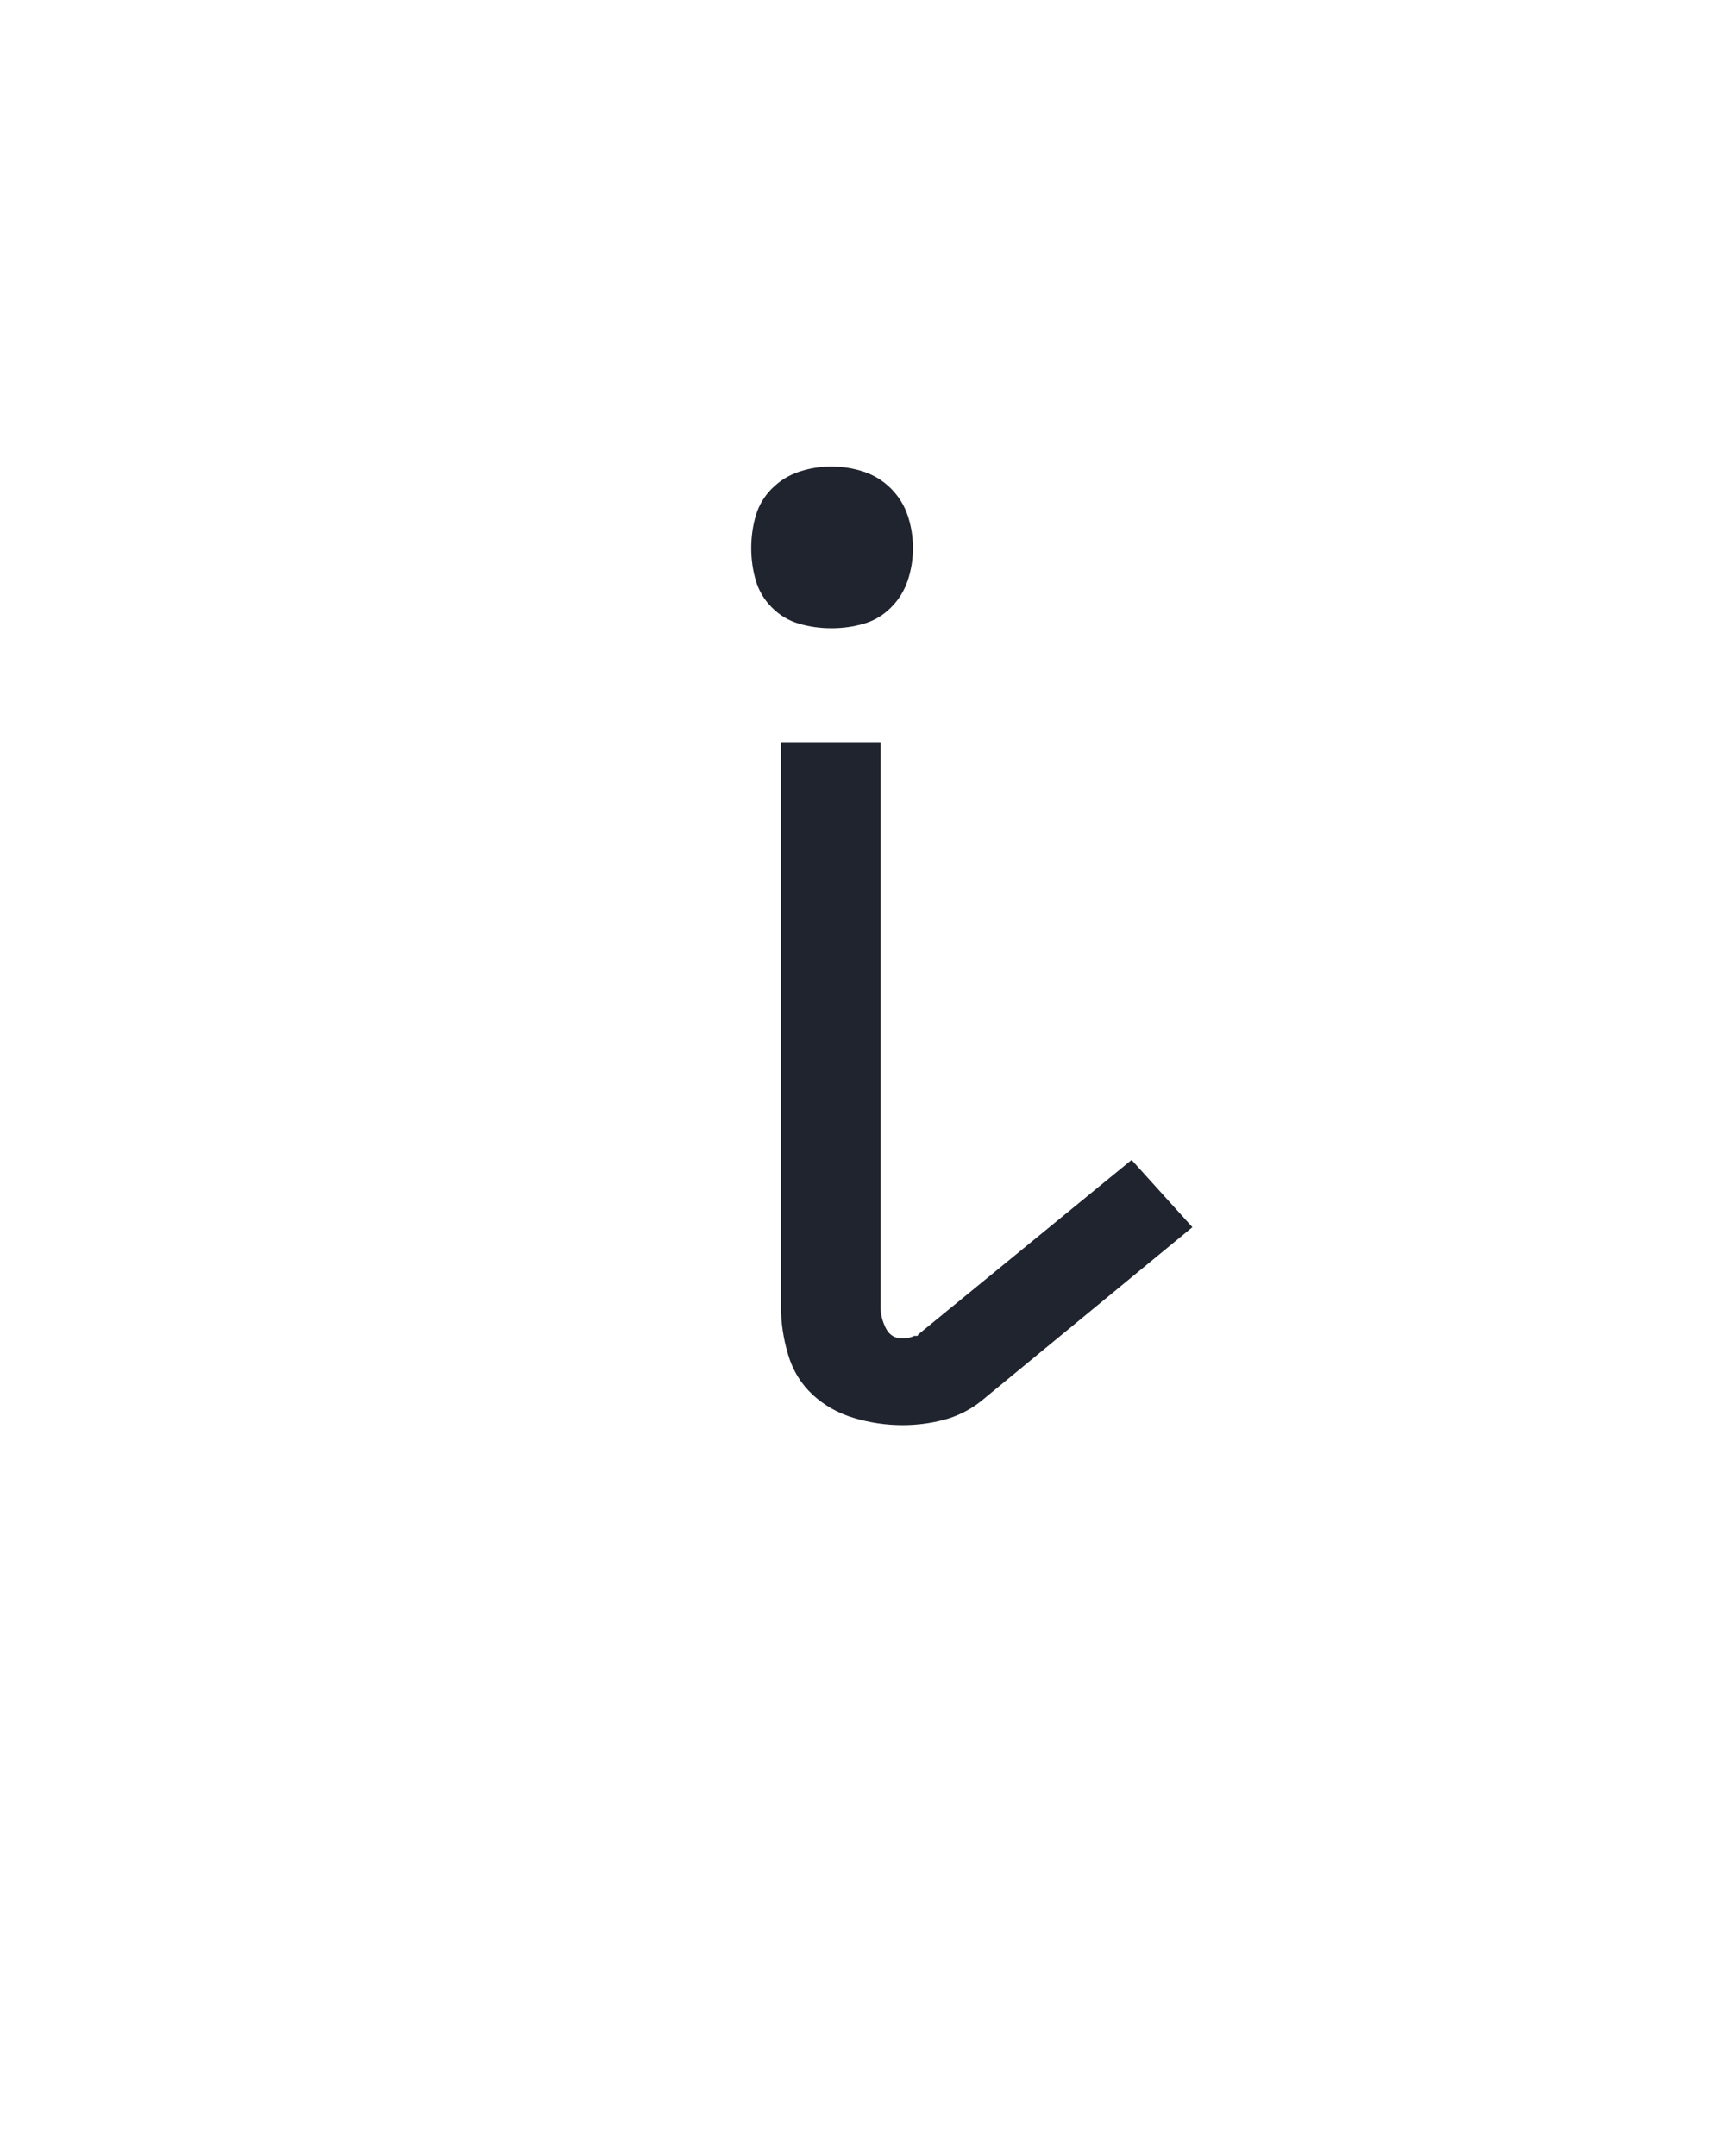 <?xml version="1.0" encoding="UTF-8" standalone="no"?>
<svg height="160" viewBox="0 0 128 160" width="128" xmlns="http://www.w3.org/2000/svg">
<defs>
<path d="M 281 8 Q 262 8 243.5 2.5 Q 225 -3 211.5 -15.5 Q 198 -28 192.5 -46.5 Q 187 -65 187 -83 L 187 -520 L 264 -520 L 264 -83 Q 264 -75 268 -67 Q 272 -59 281 -59 Q 283 -59 285.5 -59.5 Q 288 -60 290 -61 Q 291 -61 292 -61 Q 293 -61 293 -62 L 458 -197 L 505 -145 L 341 -10 Q 328 -0 312.5 4 Q 297 8 281 8 Z M 226 -608 Q 213 -608 201 -611.5 Q 189 -615 180 -624 Q 171 -633 167.5 -645 Q 164 -657 164 -670 Q 164 -683 167.5 -695 Q 171 -707 180 -716 Q 189 -725 201 -729 Q 213 -733 226 -733 Q 239 -733 251 -729 Q 263 -725 272 -716 Q 281 -707 285 -695 Q 289 -683 289 -670 Q 289 -657 285 -645 Q 281 -633 272 -624 Q 263 -615 251 -611.5 Q 239 -608 226 -608 Z " id="path1"/>
</defs>
<g>
<g data-source-text="i" fill="#20242e" transform="translate(40 104.992) rotate(0) scale(0.096)">
<use href="#path1" transform="translate(0 0)"/>
</g>
</g>
</svg>